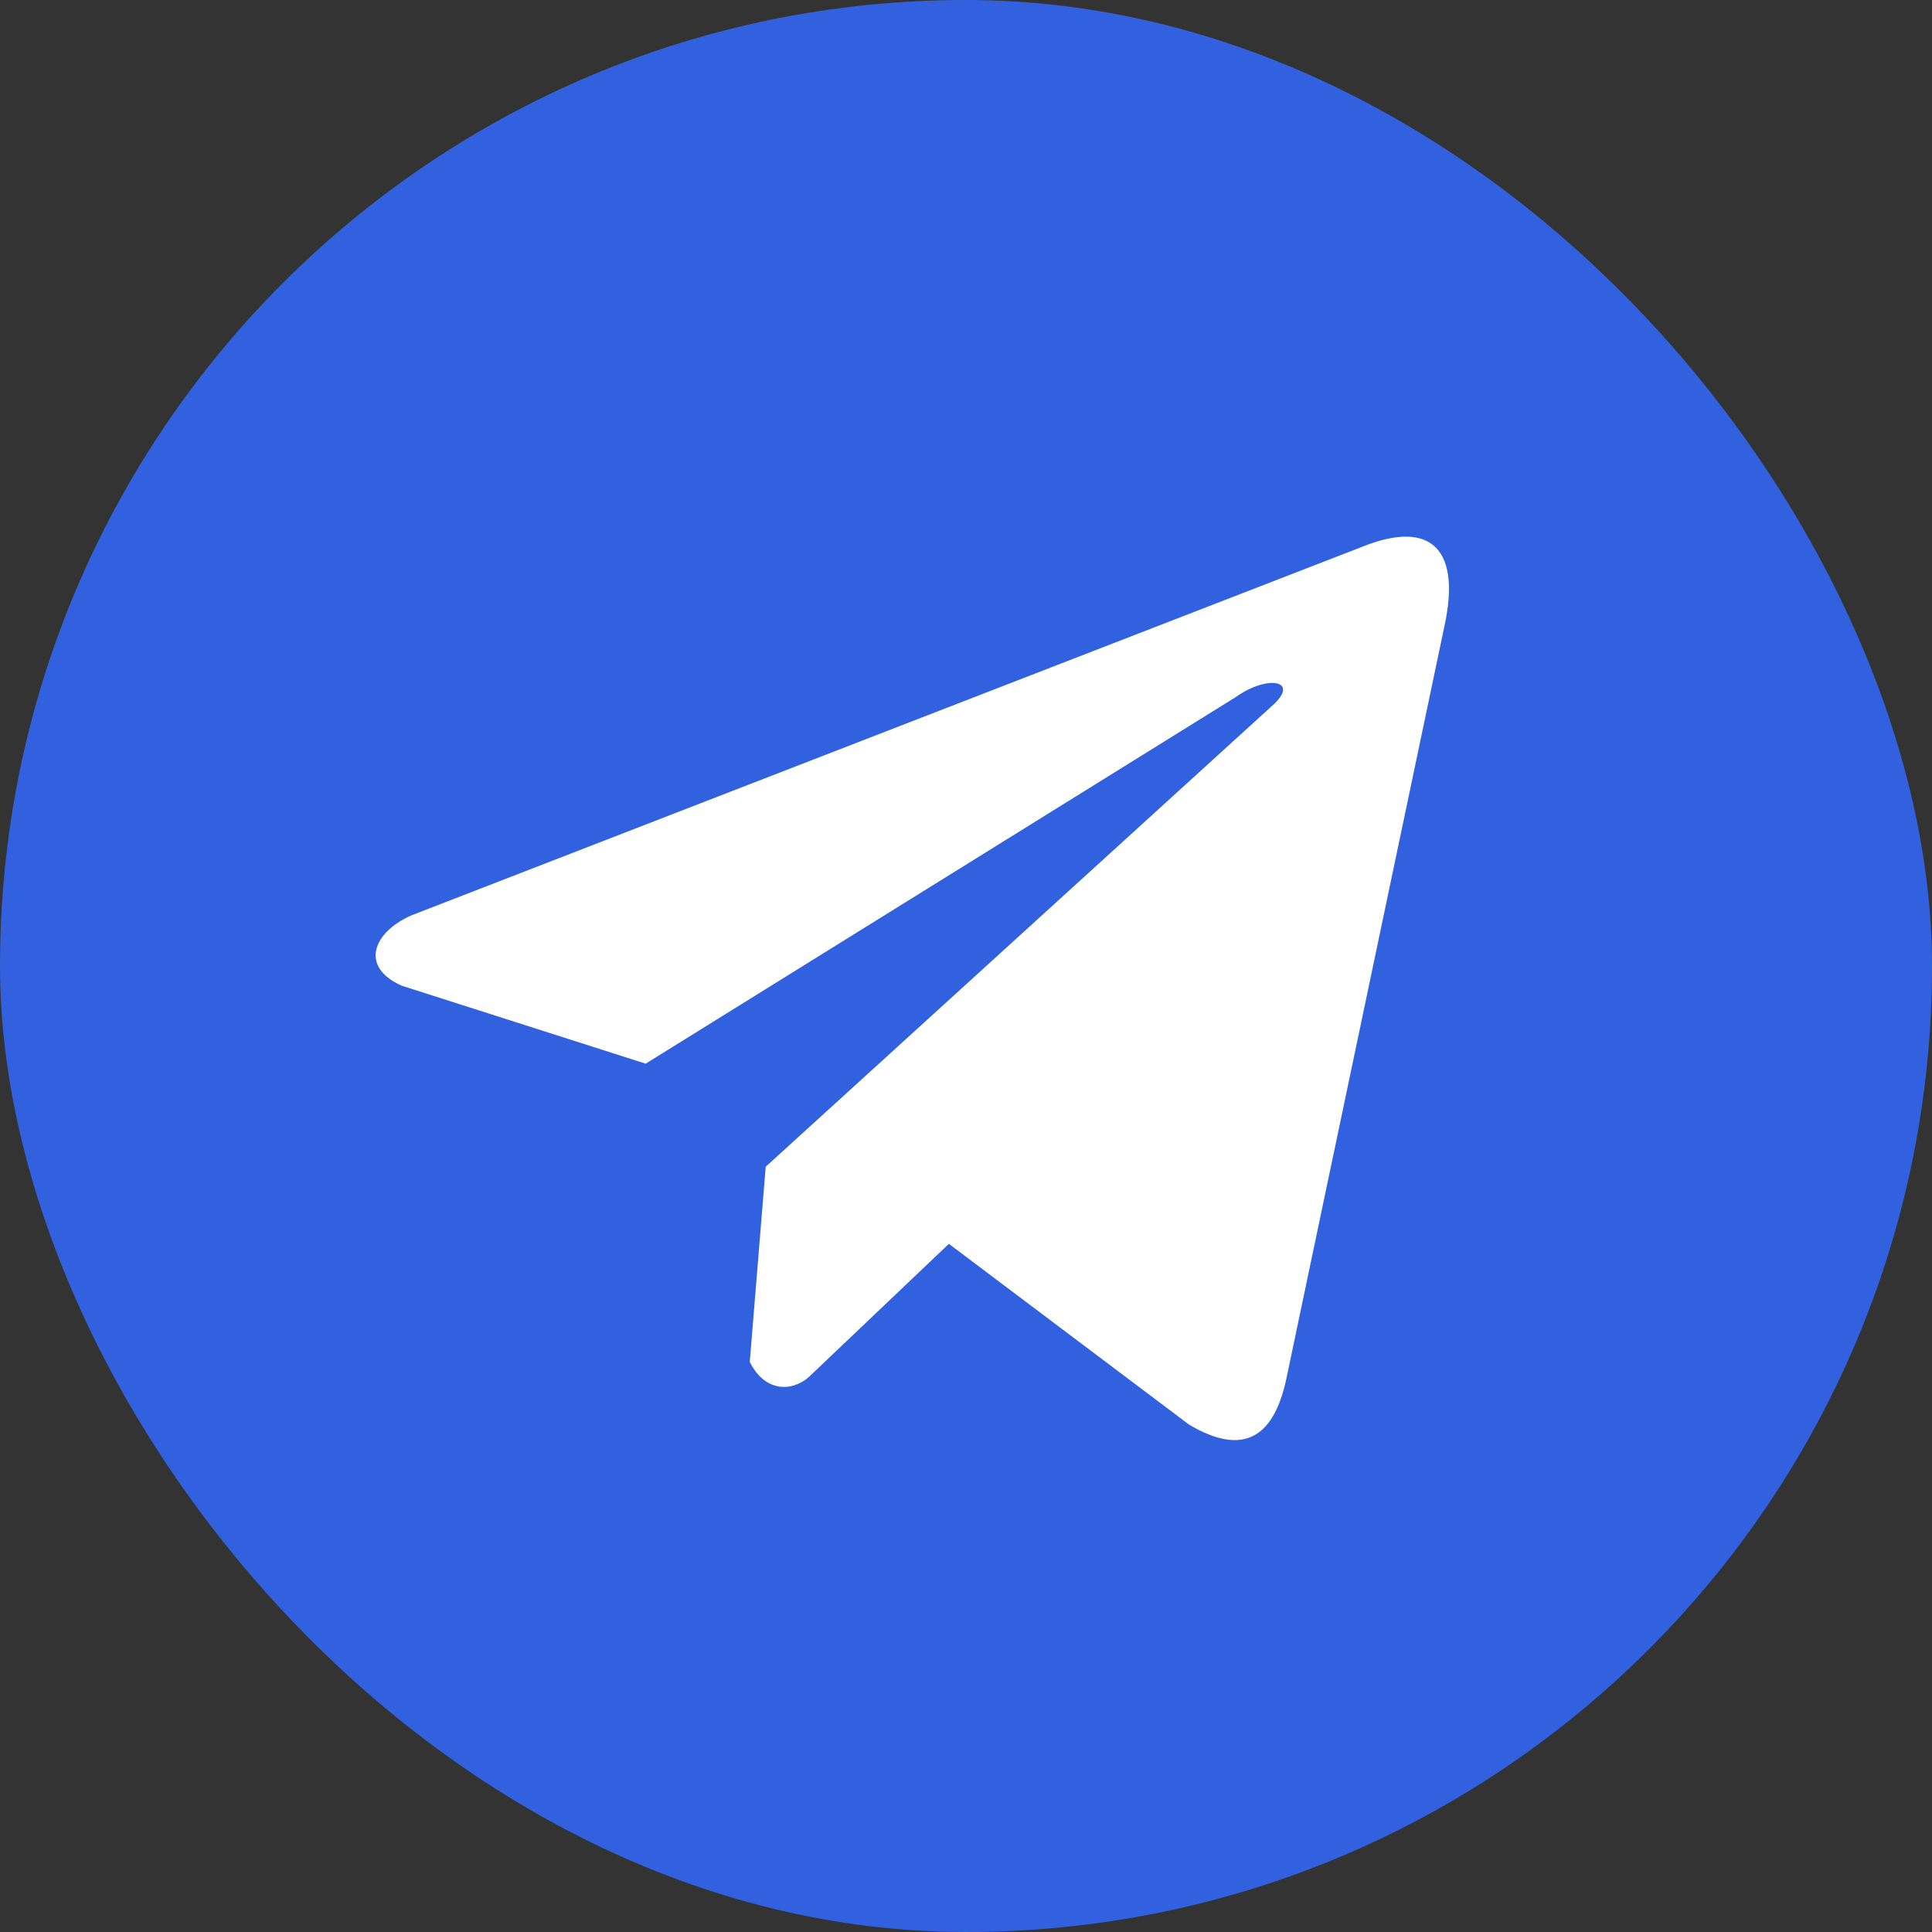 <svg width="36" height="36" viewBox="0 0 36 36" fill="none" xmlns="http://www.w3.org/2000/svg">
<rect x="0" y="0" width="36" height="36" fill="#333333" stroke="none"/>
<rect width="36" height="36" rx="18" fill="#3161DE"/>
<path d="M25.376 10.191L7.657 17.06C6.944 17.379 6.703 18.02 7.485 18.367L12.031 19.82L23.022 12.992C23.622 12.563 24.236 12.678 23.707 13.149L14.268 21.74L13.971 25.376C14.246 25.937 14.749 25.94 15.069 25.661L17.681 23.177L22.154 26.544C23.193 27.162 23.758 26.763 23.982 25.63L26.915 11.666C27.22 10.271 26.701 9.657 25.376 10.191Z" fill="white"/>
</svg>
